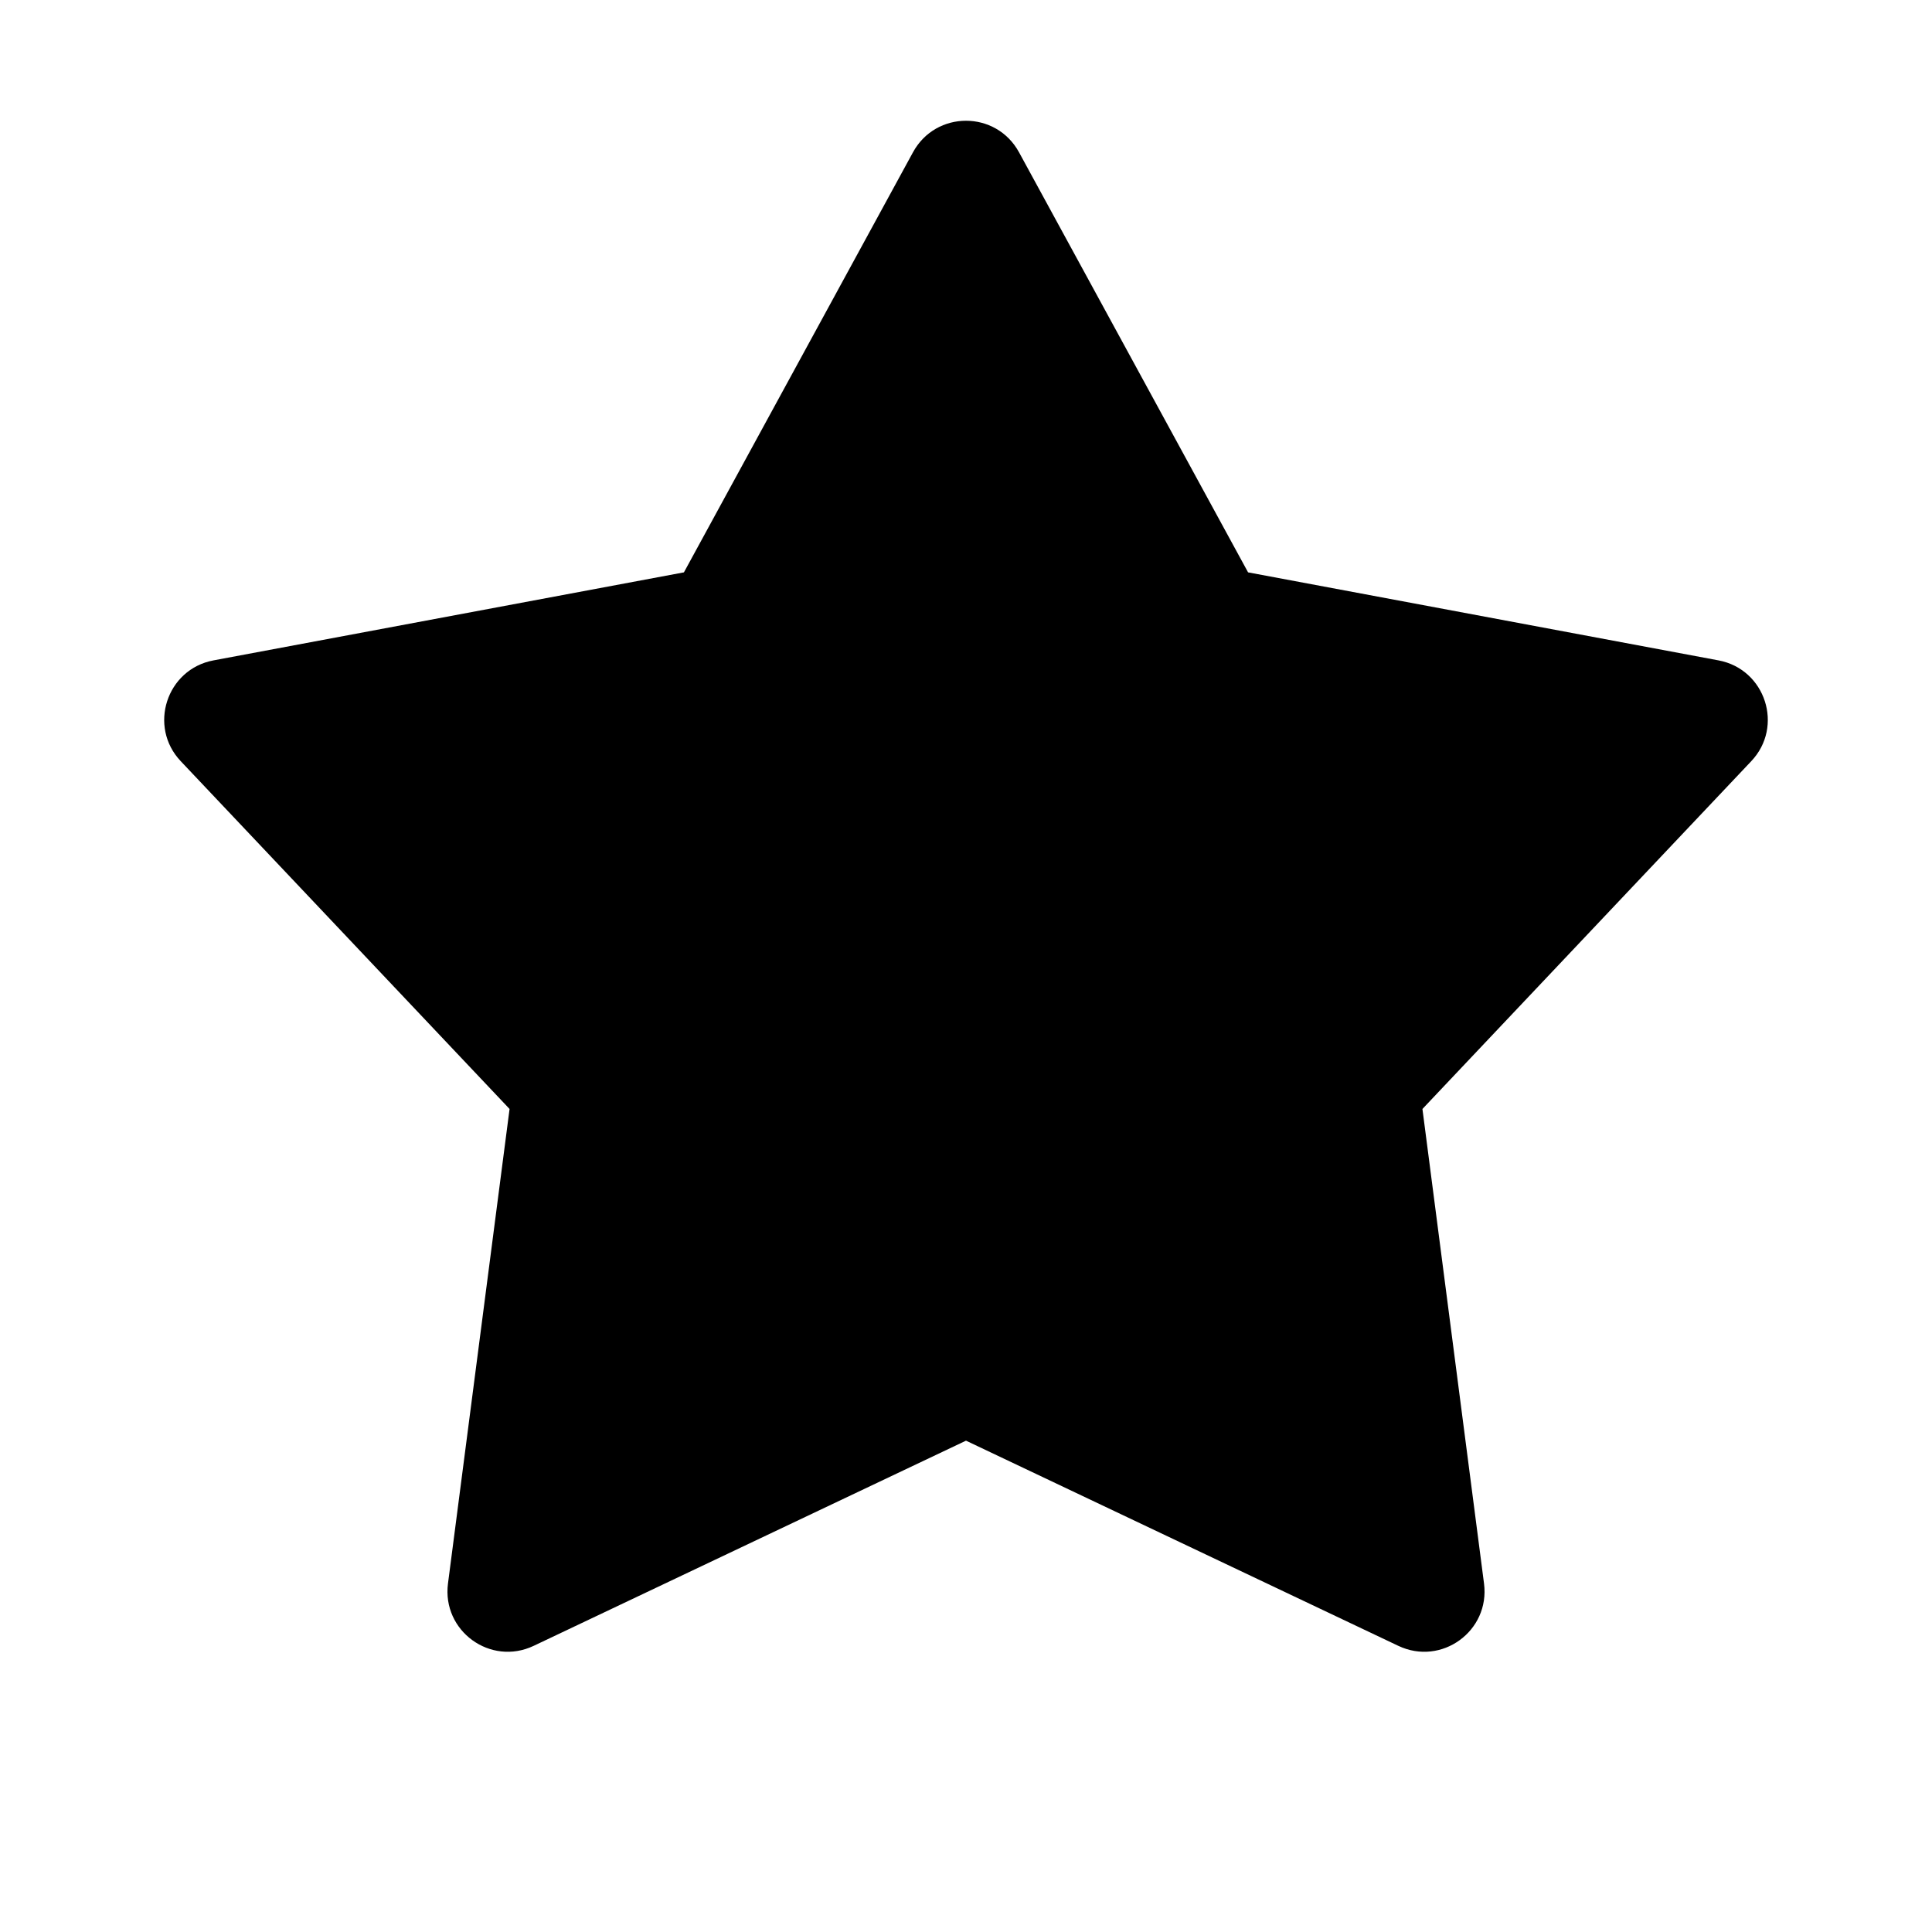 <svg width="16" height="16" viewBox="0 0 16 16" fill="none" xmlns="http://www.w3.org/2000/svg">
<path fill-rule="evenodd" clip-rule="evenodd" d="M14.232 5.469C14.621 5.542 14.775 6.017 14.503 6.304L11.78 9.184L12.29 13.114C12.341 13.507 11.938 13.8 11.58 13.63L8 11.931L4.42 13.63C4.062 13.8 3.659 13.507 3.71 13.114L4.22 9.184L1.497 6.304C1.225 6.017 1.379 5.542 1.768 5.469L5.664 4.74L7.561 1.261C7.751 0.913 8.249 0.913 8.439 1.261L10.336 4.74L14.232 5.469Z" fill="black"/>
</svg>
